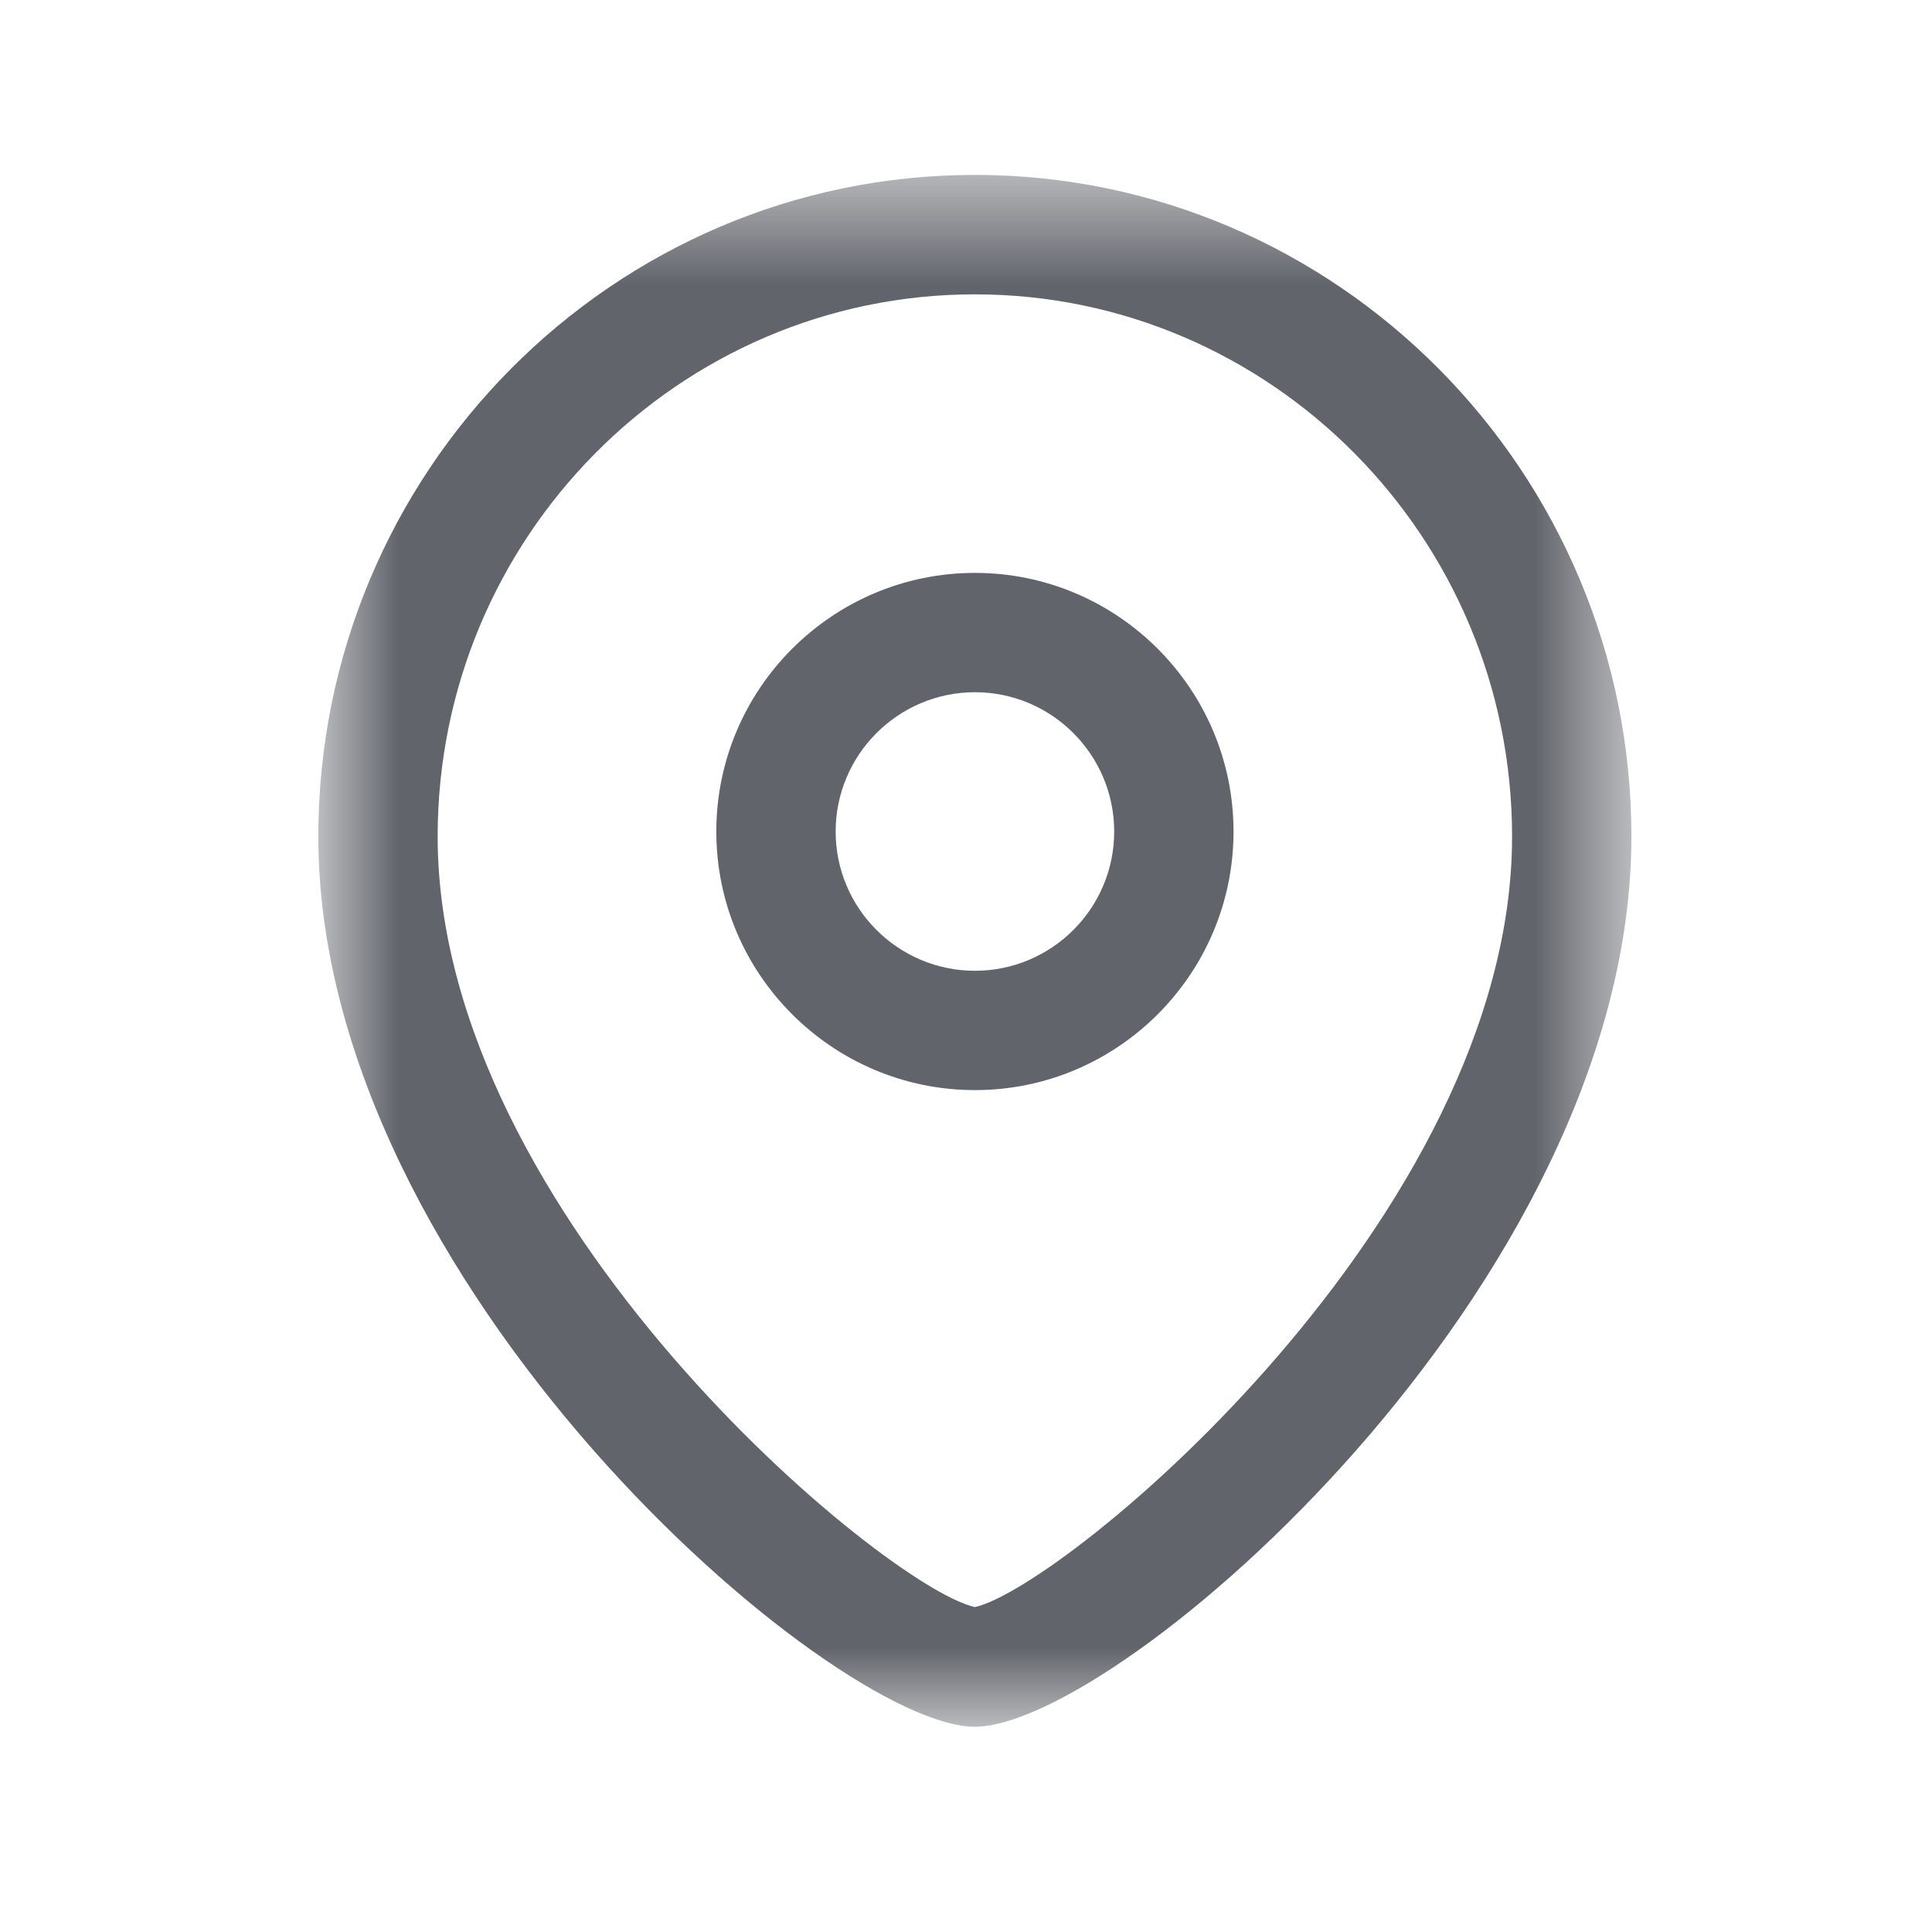 <svg width="17" height="17" viewBox="0 0 17 17" fill="none" xmlns="http://www.w3.org/2000/svg">
<path fill-rule="evenodd" clip-rule="evenodd" d="M8.579 6.091C7.903 6.091 7.353 6.641 7.353 7.317C7.353 7.993 7.903 8.542 8.579 8.542C9.254 8.542 9.804 7.993 9.804 7.317C9.804 6.641 9.254 6.091 8.579 6.091M8.579 9.592C7.324 9.592 6.303 8.572 6.303 7.317C6.303 6.062 7.324 5.041 8.579 5.041C9.833 5.041 10.854 6.062 10.854 7.317C10.854 8.572 9.833 9.592 8.579 9.592" fill="#61646B"/>
<mask id="mask0_228_4670" style="mask-type:luminance" maskUnits="userSpaceOnUse" x="2" y="1" width="13" height="15">
<path fill-rule="evenodd" clip-rule="evenodd" d="M2.801 1.539H14.355V15.194H2.801V1.539Z" fill="white"/>
</mask>
<g mask="url(#mask0_228_4670)">
<path fill-rule="evenodd" clip-rule="evenodd" d="M8.578 2.59C5.972 2.59 3.851 4.73 3.851 7.361C3.851 10.707 7.789 13.967 8.578 14.141C9.366 13.967 13.305 10.706 13.305 7.361C13.305 4.73 11.184 2.59 8.578 2.59V2.59ZM8.578 15.194C7.322 15.194 2.801 11.306 2.801 7.361C2.801 4.151 5.392 1.539 8.578 1.539C11.763 1.539 14.355 4.151 14.355 7.361C14.355 11.306 9.834 15.194 8.578 15.194V15.194Z" fill="#61646B"/>
</g>
</svg>
